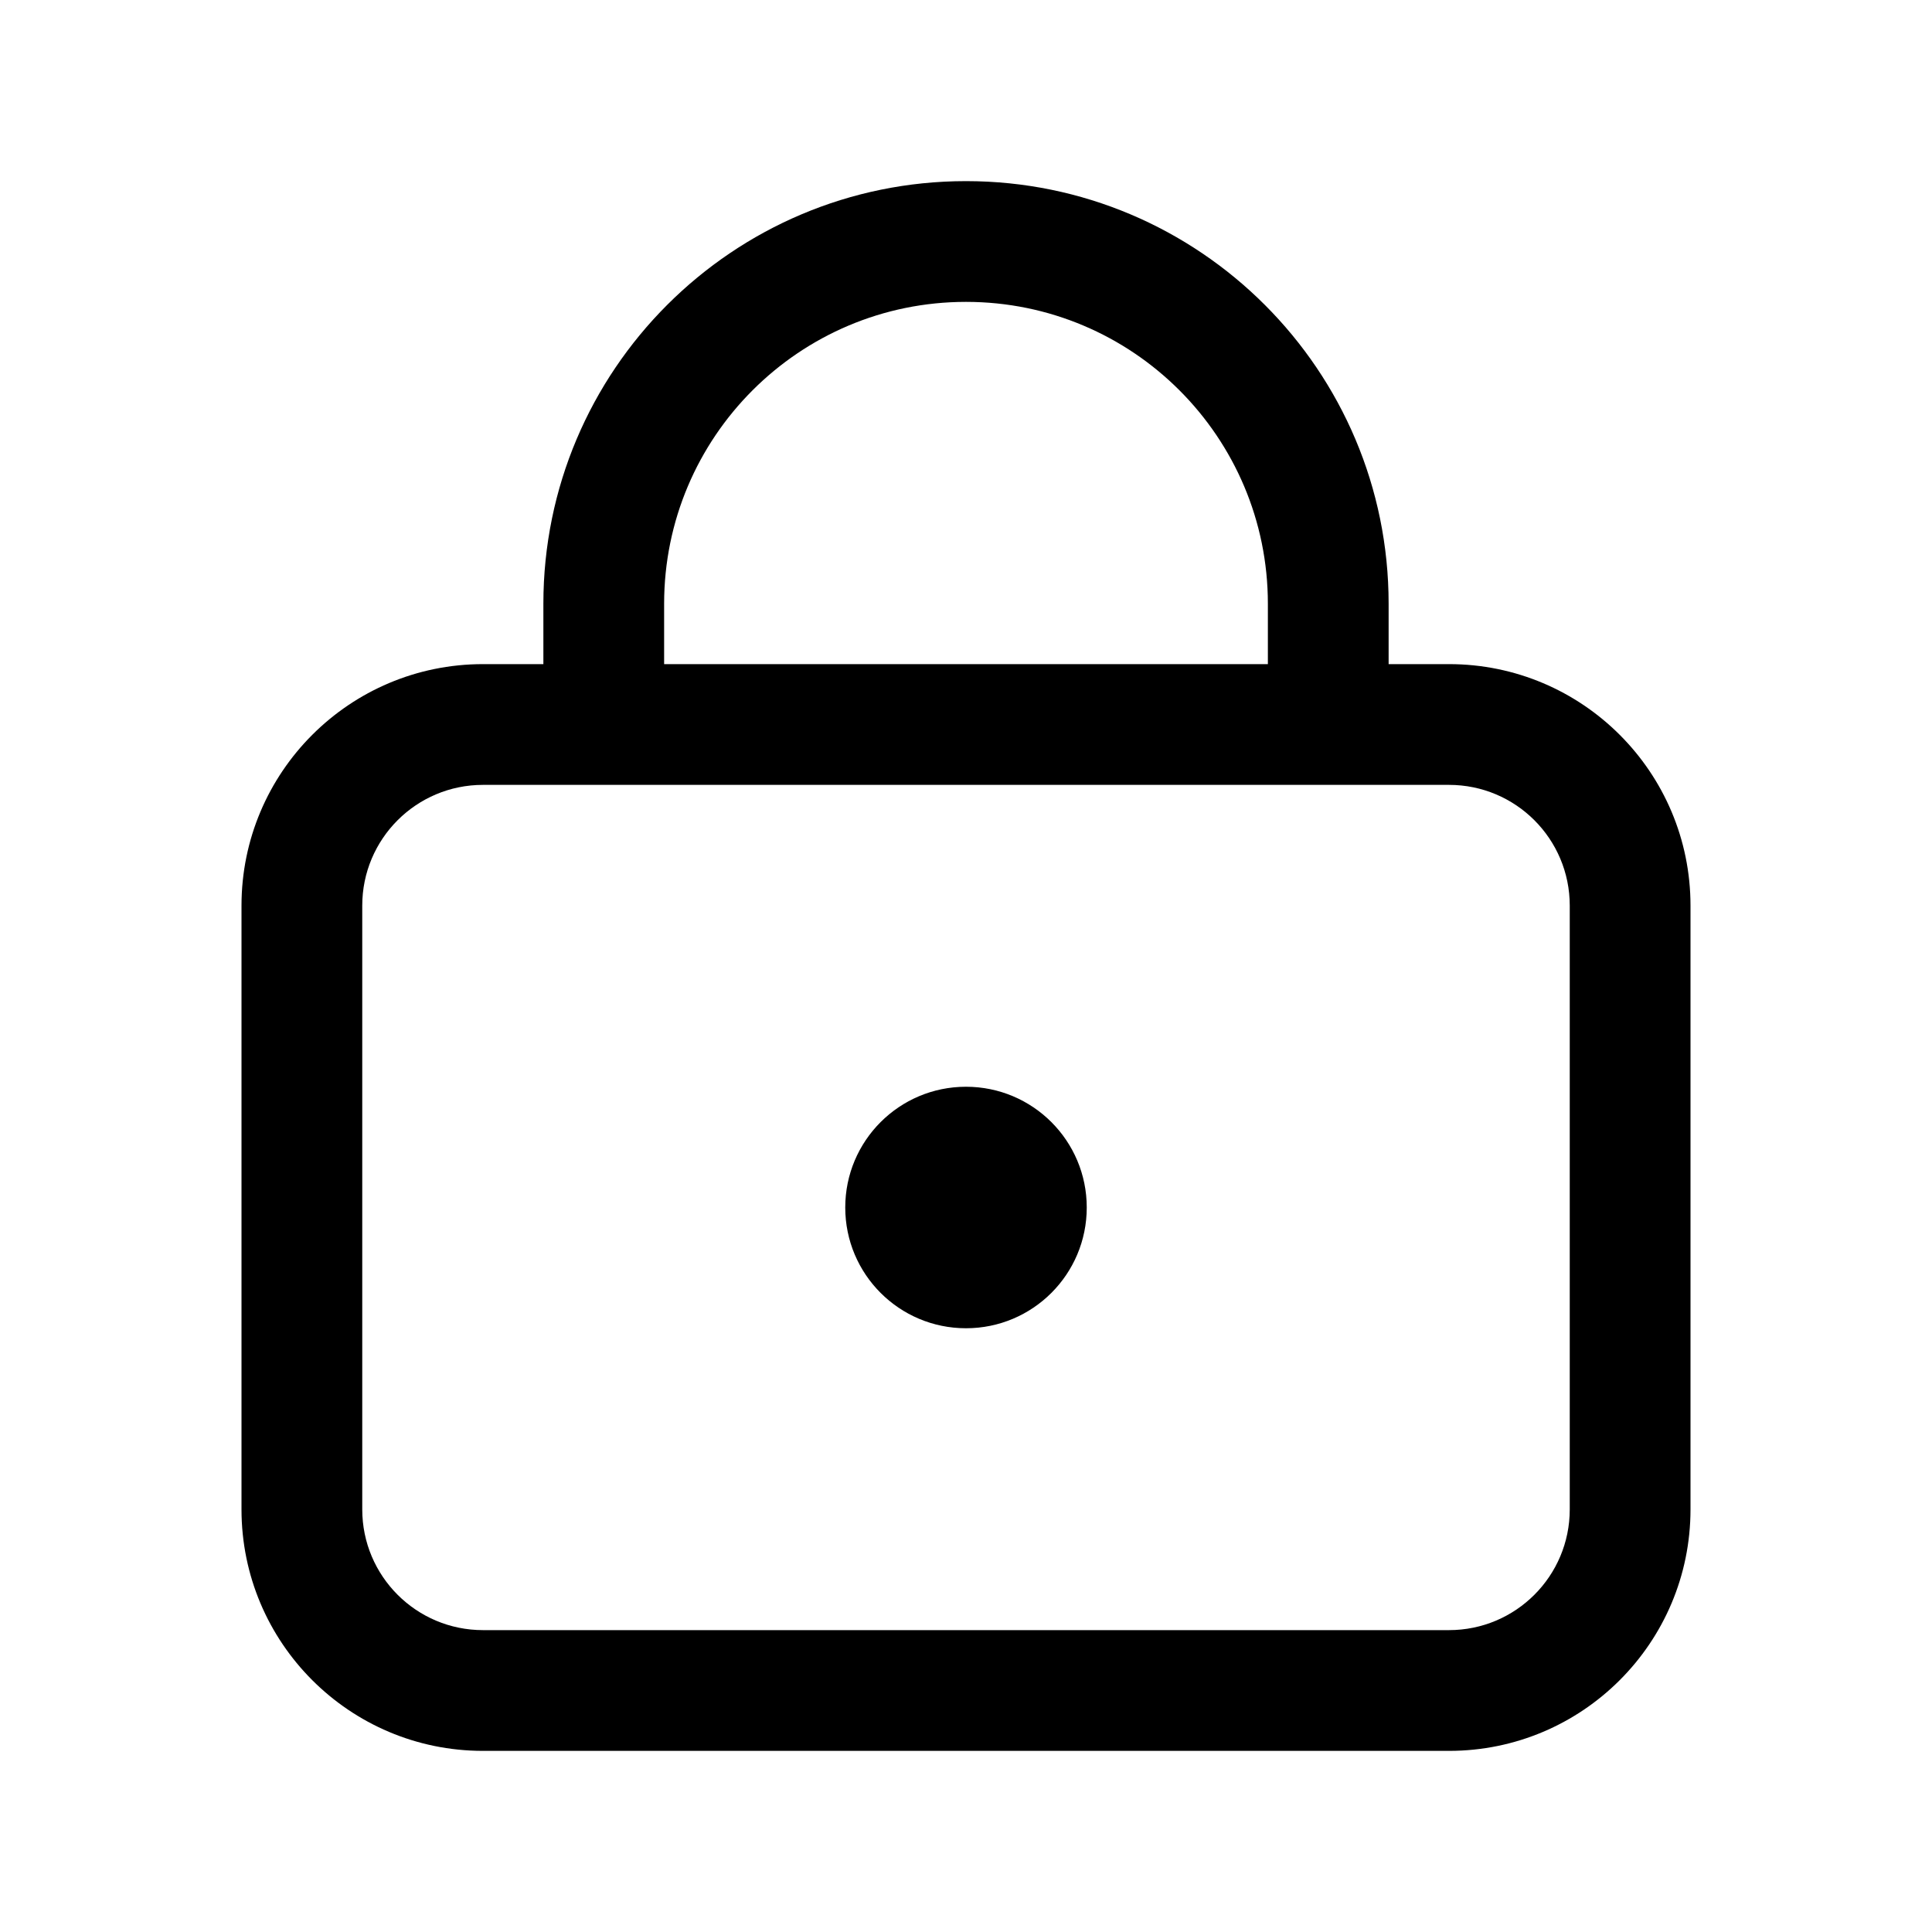 <svg viewBox="0 0 32 32"  xmlns="http://www.w3.org/2000/svg">
    <path fill-rule="evenodd" clip-rule="evenodd"
        d="M9 10V11H8C5.791 11 4 12.791 4 15V25C4 27.209 5.791 29 8 29H24C26.209 29 28 27.209 28 25V15C28 12.791 26.209 11 24 11H23V10C23 6.134 19.866 3 16 3C12.134 3 9 6.134 9 10ZM11 10V11H21V10C21 7.239 18.761 5 16 5C13.239 5 11 7.239 11 10ZM6 15C6 13.895 6.895 13 8 13H24C25.105 13 26 13.895 26 15V25C26 26.105 25.105 27 24 27H8C6.895 27 6 26.105 6 25V15ZM16 22C17.105 22 18 21.105 18 20C18 18.895 17.105 18 16 18C14.895 18 14 18.895 14 20C14 21.105 14.895 22 16 22Z"
         />
</svg>
